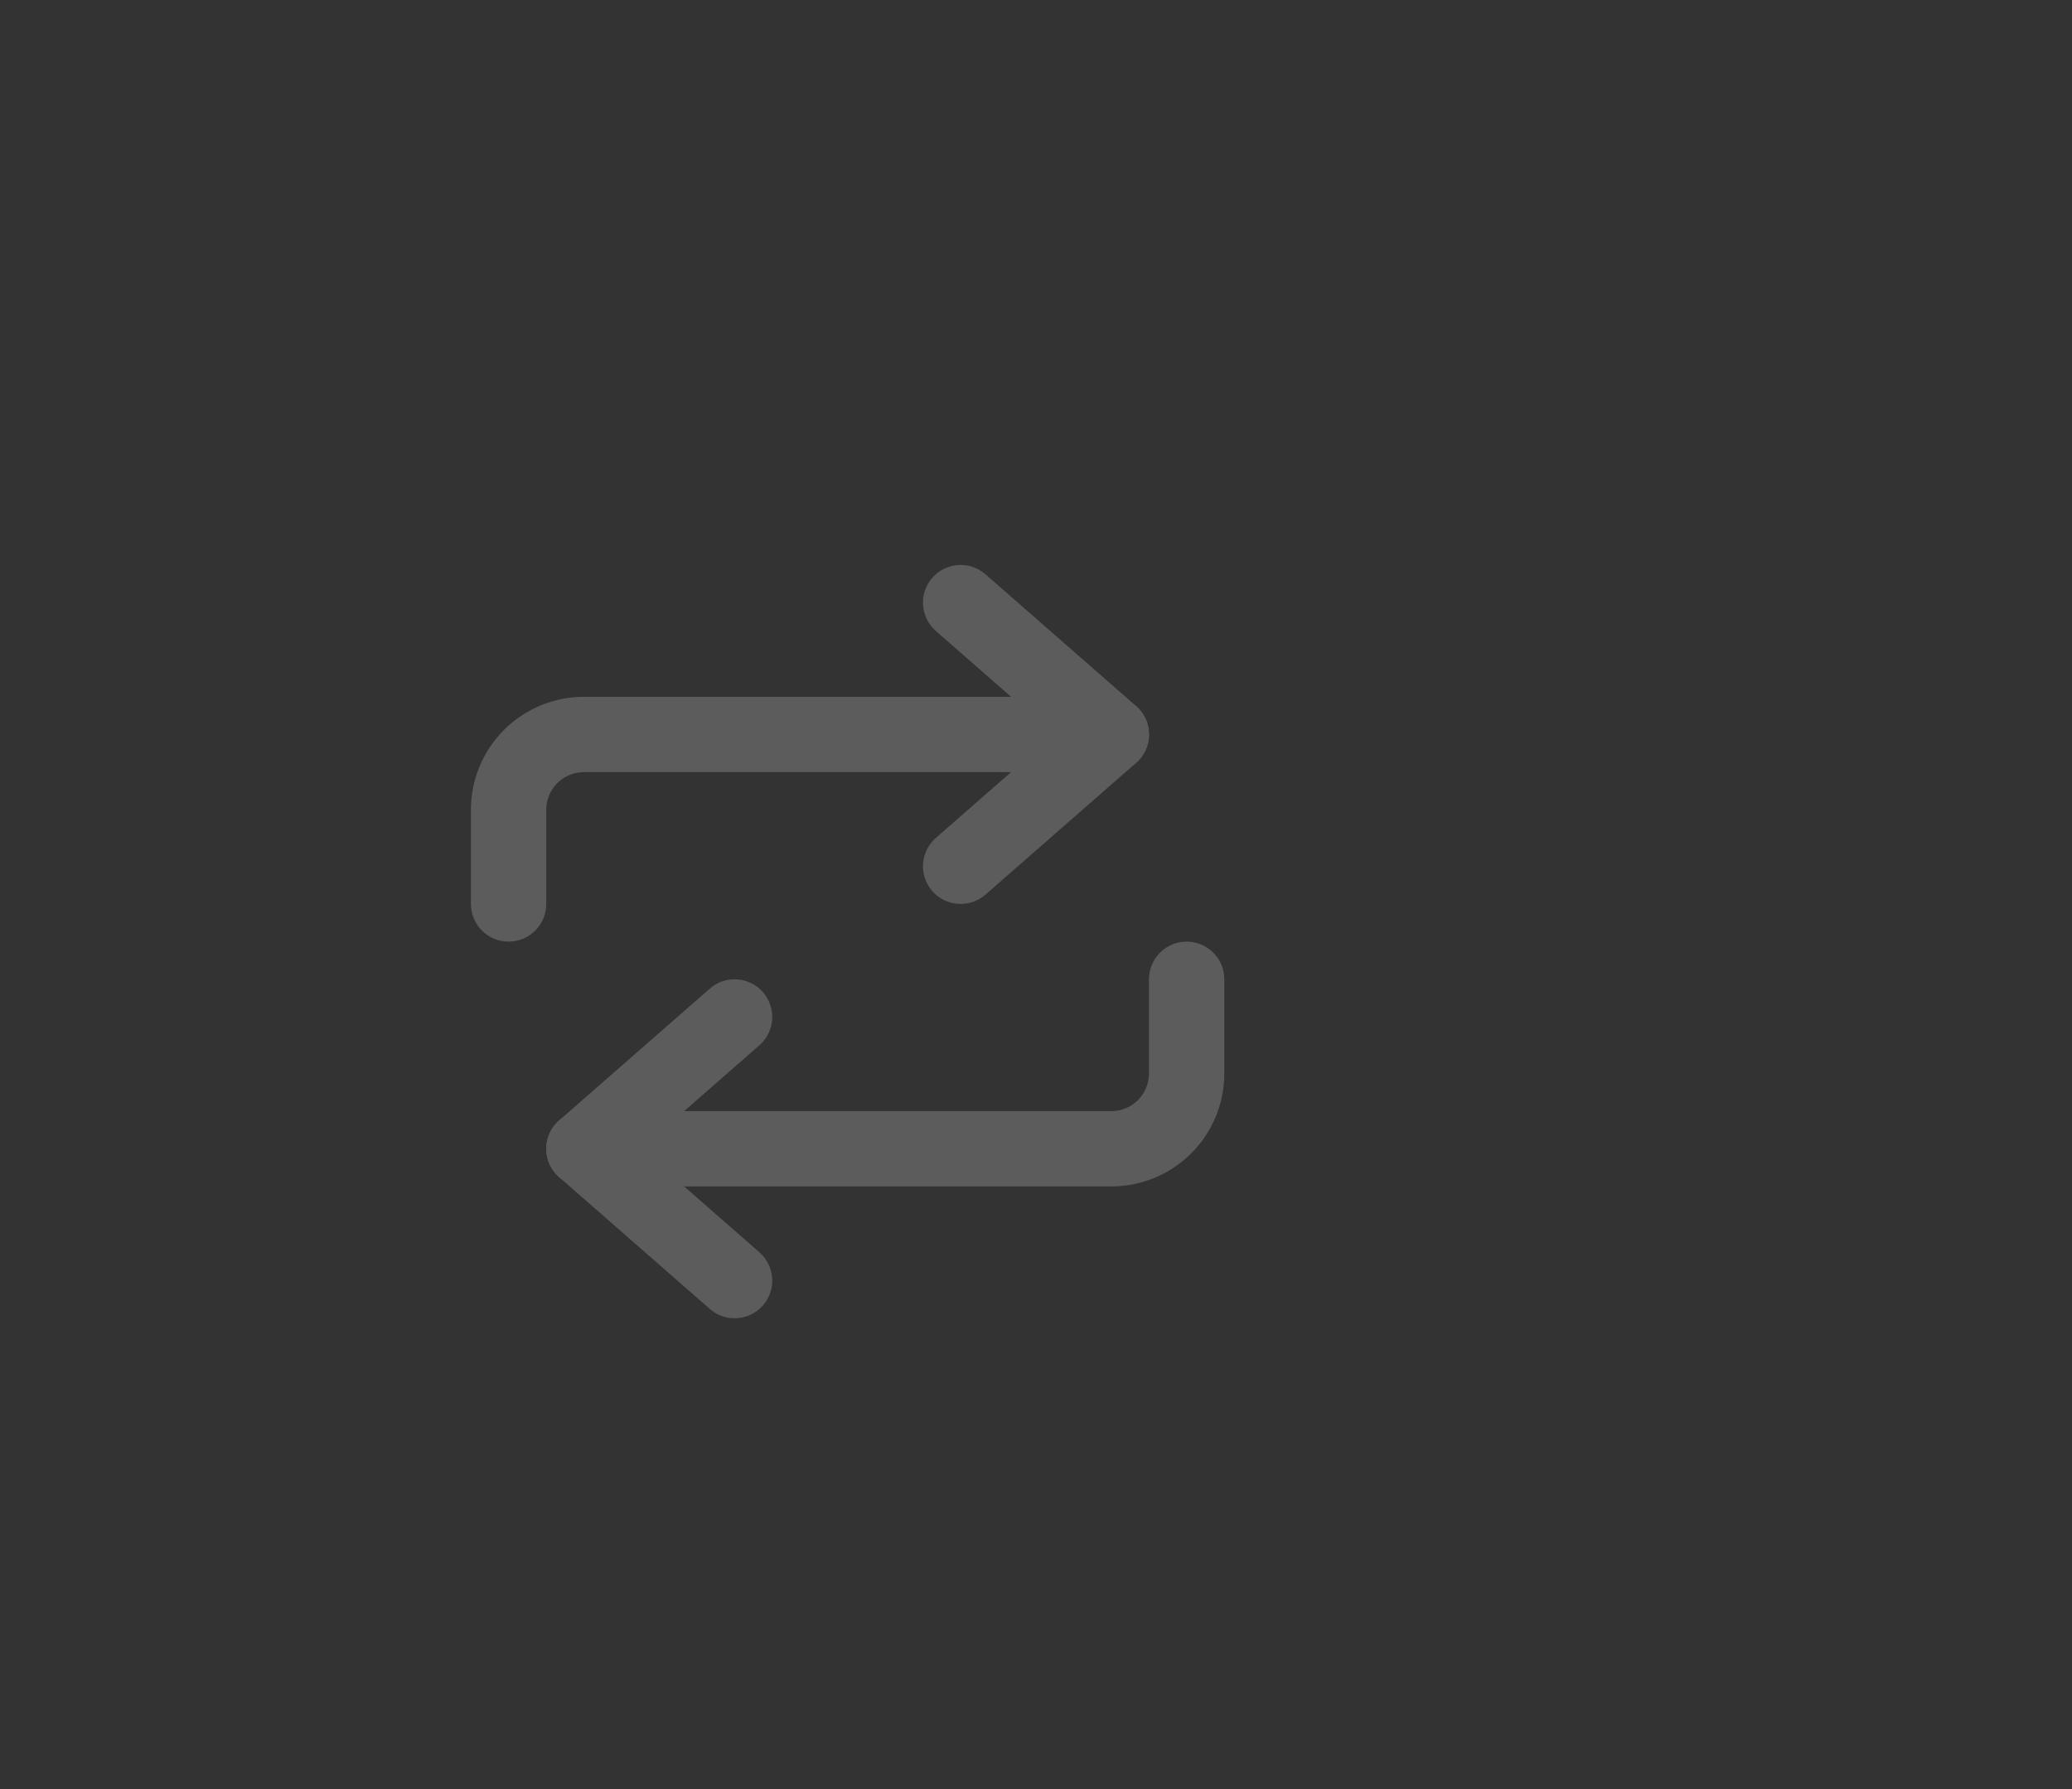 <svg width="44" height="38" viewBox="0 0 44 38" fill="none" xmlns="http://www.w3.org/2000/svg">
    <rect x="0" y="0" width="44" height="38" fill="#333333" stroke="none"/>
    <g opacity="0.2" clip-path="url(#clip0_1898_295772)">
        <path fill-rule="evenodd" clip-rule="evenodd" d="M11.599 24.4C11.599 24.169 11.699 23.95 11.873 23.798L15.073 20.998C15.405 20.707 15.911 20.741 16.201 21.073C16.492 21.406 16.459 21.911 16.126 22.202L13.614 24.4L16.126 26.598C16.459 26.889 16.492 27.394 16.201 27.727C15.911 28.059 15.405 28.093 15.073 27.802L11.873 25.002C11.699 24.85 11.599 24.631 11.599 24.4Z" fill="white"/>
        <path fill-rule="evenodd" clip-rule="evenodd" d="M11.599 24.4C11.599 23.958 11.958 23.6 12.399 23.6L23.599 23.6C23.812 23.6 24.015 23.516 24.165 23.366C24.315 23.216 24.399 23.012 24.399 22.8L24.399 20.8C24.399 20.358 24.758 20 25.199 20C25.641 20 25.999 20.358 25.999 20.8L25.999 22.8C25.999 23.436 25.747 24.047 25.297 24.497C24.846 24.947 24.236 25.2 23.599 25.2L12.399 25.2C11.958 25.2 11.599 24.842 11.599 24.4Z" fill="white"/>
        <path fill-rule="evenodd" clip-rule="evenodd" d="M19.798 18.927C19.507 18.594 19.541 18.089 19.873 17.798L22.385 15.6L19.873 13.402C19.541 13.111 19.507 12.606 19.798 12.273C20.089 11.941 20.594 11.907 20.927 12.198L24.127 14.998C24.3 15.15 24.4 15.369 24.4 15.6C24.4 15.831 24.3 16.05 24.127 16.202L20.927 19.002C20.594 19.293 20.089 19.259 19.798 18.927Z" fill="white"/>
        <path fill-rule="evenodd" clip-rule="evenodd" d="M10.8 20C10.358 20 10 19.642 10 19.2L10 17.2C10 16.564 10.253 15.953 10.703 15.503C11.153 15.053 11.763 14.8 12.4 14.8L23.6 14.8C24.042 14.8 24.4 15.158 24.4 15.6C24.4 16.042 24.042 16.4 23.6 16.4L12.4 16.4C12.188 16.4 11.984 16.484 11.834 16.634C11.684 16.784 11.6 16.988 11.6 17.2L11.6 19.2C11.6 19.642 11.242 20 10.8 20Z" fill="white"/>
    </g>
    <defs>
        <filter id="filter0_b_1898_295772" x="-16" y="-14" width="68" height="68" filterUnits="userSpaceOnUse" color-interpolation-filters="sRGB">
            <feFlood flood-opacity="0" result="BackgroundImageFix"/>
            <feGaussianBlur in="BackgroundImage" stdDeviation="8"/>
            <feComposite in2="SourceAlpha" operator="in" result="effect1_backgroundBlur_1898_295772"/>
            <feBlend mode="normal" in="SourceGraphic" in2="effect1_backgroundBlur_1898_295772" result="shape"/>
        </filter>
        <clipPath id="clip0_1898_295772">
            <rect width="16" height="16" fill="white" transform="translate(10 12)"/>
        </clipPath>
    </defs>
</svg>
